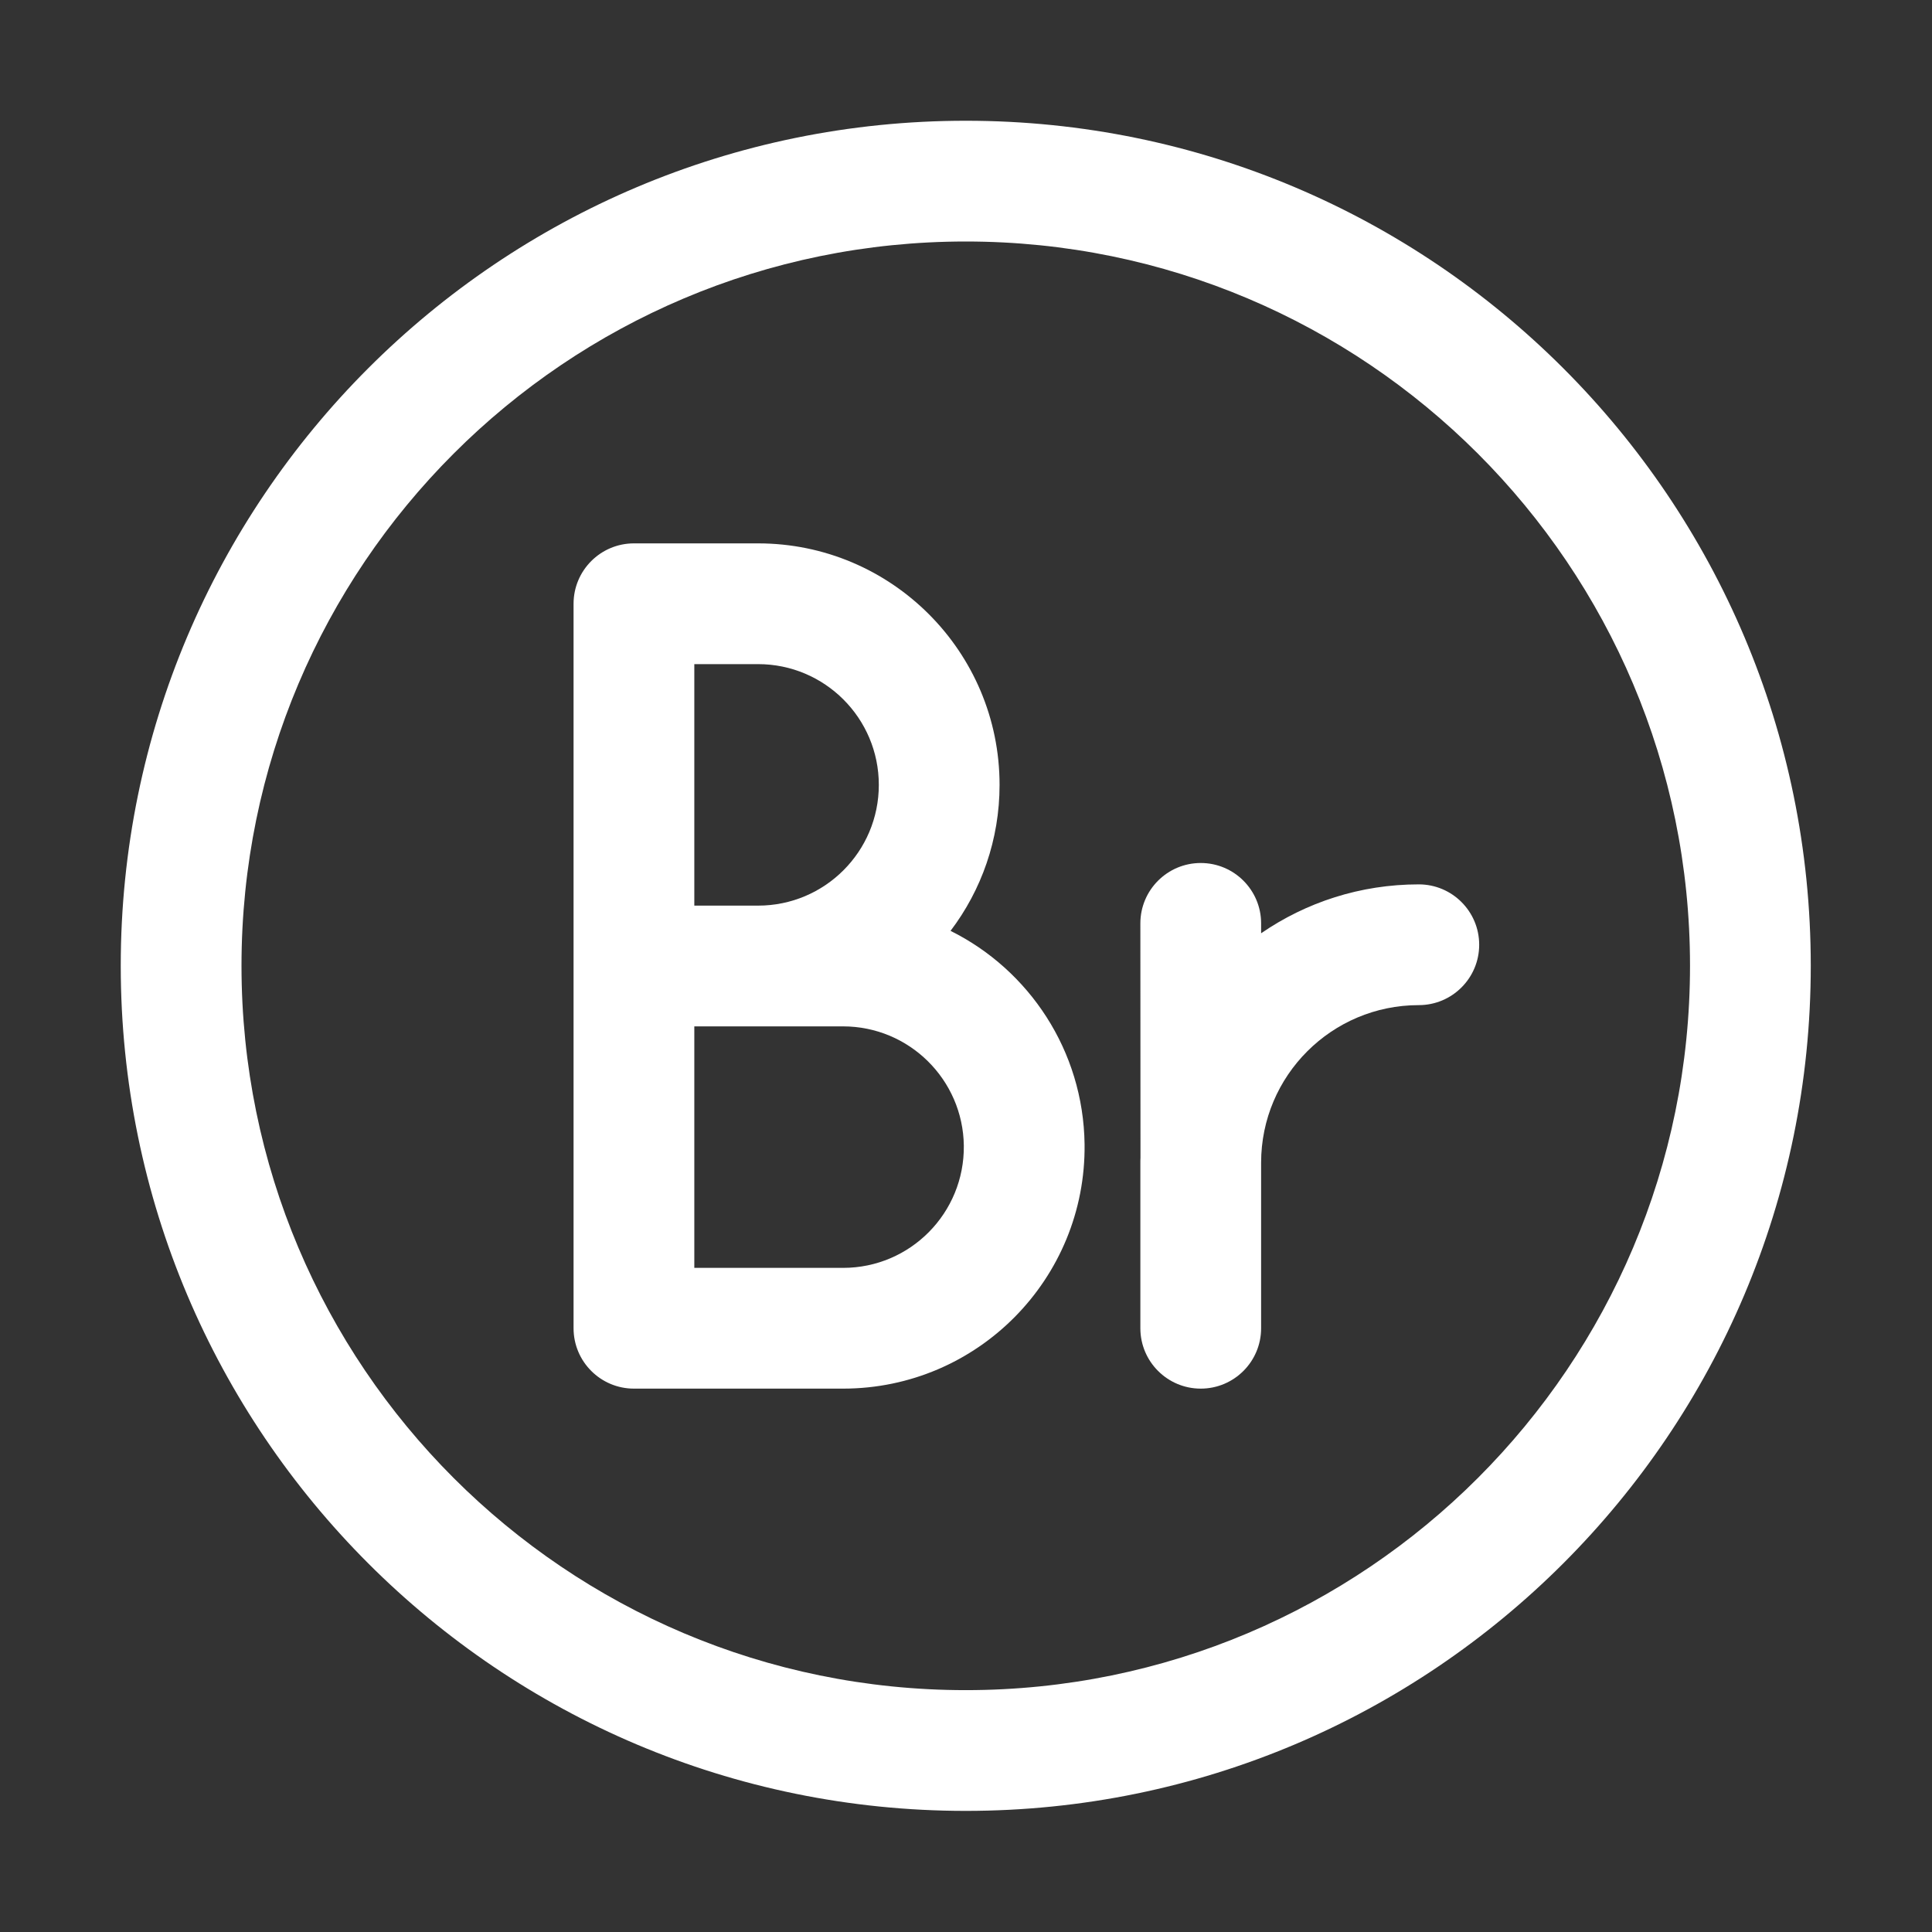 <svg width="16" height="16" viewBox="0 0 16 16" fill="none" xmlns="http://www.w3.org/2000/svg">
<rect x="0" y="0" width="16" height="16" fill="#333333" stroke="none"/>
<path fill-rule="evenodd" clip-rule="evenodd" d="M5.25 4.5C4.974 4.5 4.75 4.724 4.75 5V11C4.75 11.276 4.974 11.5 5.25 11.5H6.982C8.096 11.5 8.995 10.59 8.982 9.476C8.972 8.701 8.522 8.032 7.872 7.709C8.127 7.373 8.278 6.954 8.278 6.5C8.278 5.396 7.382 4.5 6.278 4.5H5.25ZM5.75 10.5V8.5H6.982C7.529 8.5 7.975 8.941 7.982 9.488C7.988 10.045 7.539 10.5 6.982 10.5H5.75ZM6.278 7.5H5.75V5.5H6.278C6.83 5.5 7.278 5.948 7.278 6.5C7.278 7.053 6.83 7.5 6.278 7.5Z" fill="white"/>
<path d="M11.75 8.324C11.029 8.324 10.444 8.908 10.444 9.629V11C10.444 11.276 10.22 11.5 9.944 11.5C9.668 11.5 9.444 11.276 9.444 11V9.629C9.444 9.616 9.444 9.602 9.445 9.588L9.444 7.647C9.444 7.371 9.668 7.147 9.944 7.147C10.22 7.147 10.444 7.371 10.444 7.647V7.729C10.816 7.473 11.265 7.324 11.75 7.324C12.026 7.324 12.25 7.548 12.25 7.824C12.25 8.1 12.026 8.324 11.75 8.324Z" fill="white"/>
<path fill-rule="evenodd" clip-rule="evenodd" d="M7.998 1C4.133 1 1 4.133 1 7.998C1 11.864 4.133 14.997 7.998 14.997C11.863 14.997 14.996 11.864 14.996 7.998C14.996 4.133 11.863 1 7.998 1ZM2 7.998C2 4.686 4.685 2 7.998 2C11.311 2 13.996 4.686 13.996 7.998C13.996 11.311 11.311 13.997 7.998 13.997C4.685 13.997 2 11.311 2 7.998Z" fill="white"/>
</svg>
